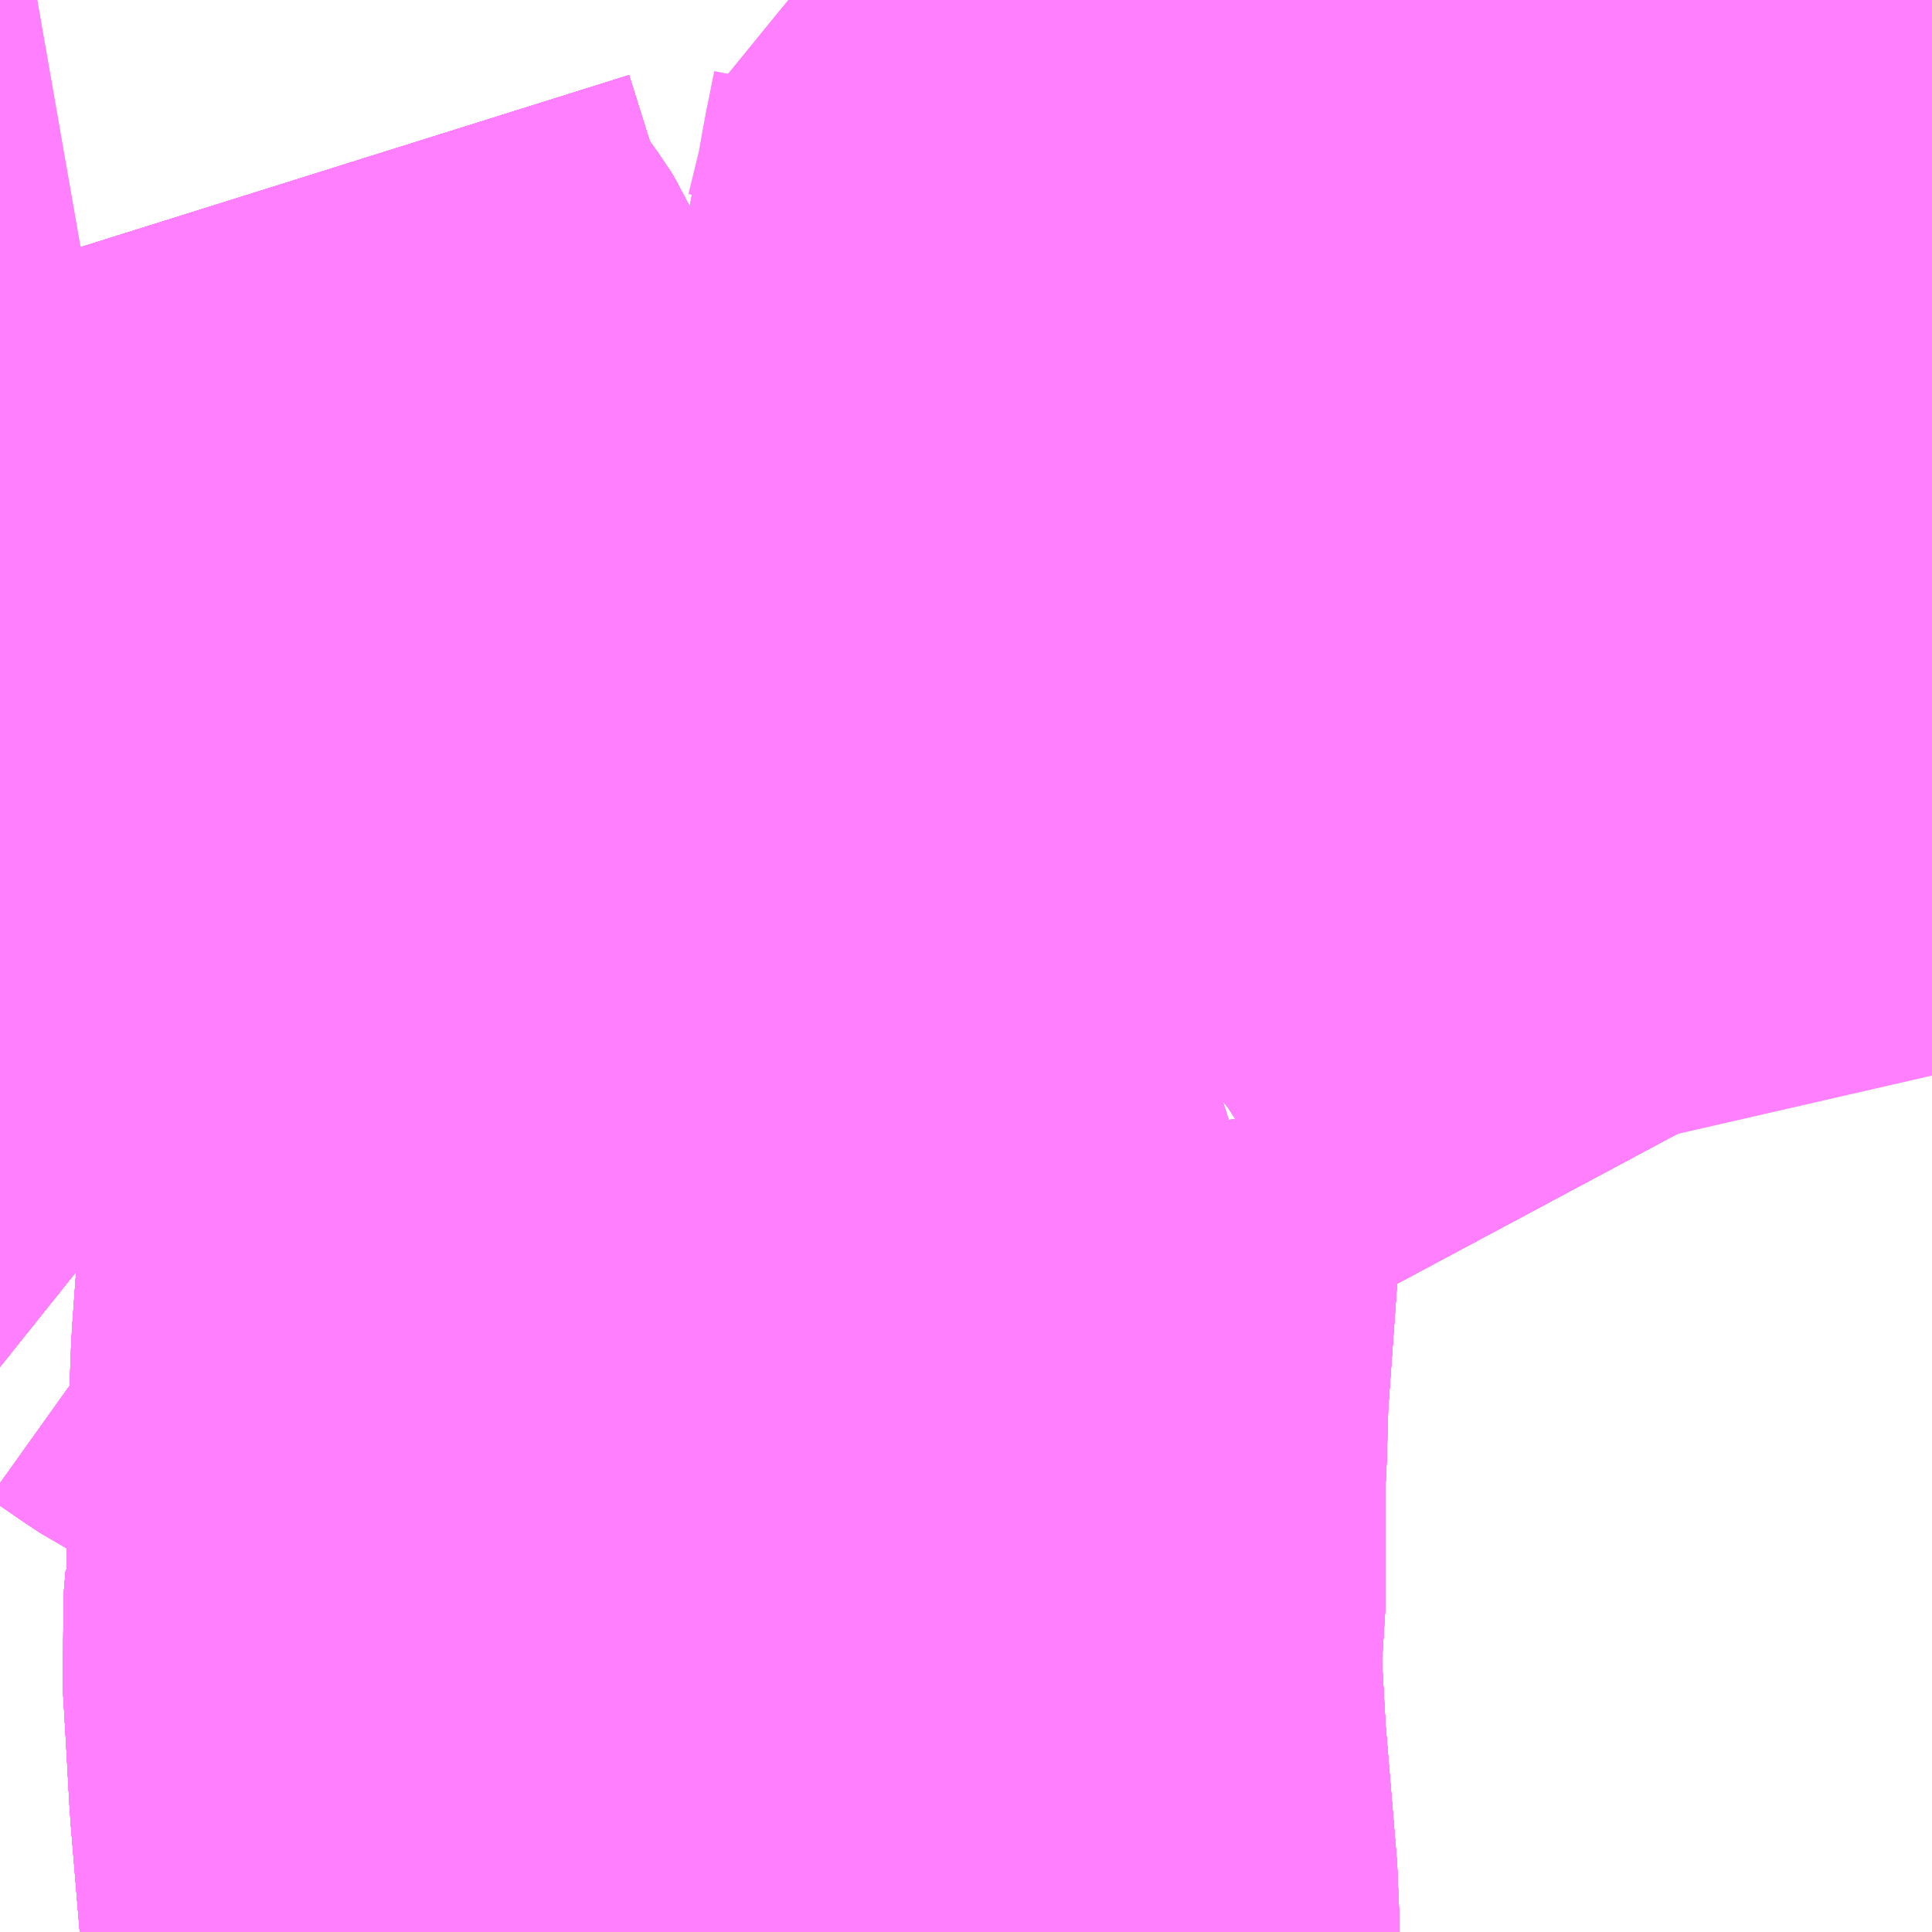 <?xml version="1.0" encoding="UTF-8"?>
<svg  xmlns="http://www.w3.org/2000/svg" xmlns:xlink="http://www.w3.org/1999/xlink" xmlns:go="http://purl.org/svgmap/profile" property="N07_001,N07_002,N07_003,N07_004,N07_005,N07_006,N07_007" viewBox="13914.185 -3534.302 1.099 1.099" go:dataArea="13914.1845703125 -3534.3017578125 1.0986328125 1.0986328125" >
<globalCoordinateSystem srsName="http://purl.org/crs/84" transform="matrix(100.0,0.0,0.0,-100.0,0.0,0.0)" />
<defs>
 <g id="p0" >
  <circle cx="0.0" cy="0.0" r="3" stroke="green" stroke-width="0.75" vector-effect="non-scaling-stroke" />
 </g>
</defs>
<g fill="none" fill-rule="evenodd" stroke="#FF00FF" stroke-width="0.75" opacity="0.5" vector-effect="non-scaling-stroke" stroke-linejoin="bevel" >
<path content="1,京浜急行バス（株）,国01,4.5,3.5,3.5," xlink:title="1" d="M13915.11,-3534.302L13915.134,-3534.249L13915.153,-3534.197L13915.159,-3534.179L13915.165,-3534.164L13915.172,-3534.144L13915.178,-3534.125L13915.185,-3534.103L13915.194,-3534.065L13915.207,-3534.021L13915.211,-3534.009L13915.222,-3533.961L13915.243,-3533.885L13915.246,-3533.864L13915.248,-3533.844L13915.244,-3533.809L13915.26,-3533.777L13915.283,-3533.734"/>
<path content="1,京浜急行バス（株）,国01-2,4.0,4.0,4.0," xlink:title="1" d="M13915.11,-3534.302L13915.134,-3534.249L13915.153,-3534.197L13915.159,-3534.179L13915.165,-3534.164L13915.172,-3534.144L13915.178,-3534.125L13915.185,-3534.103L13915.194,-3534.065L13915.207,-3534.021L13915.211,-3534.009L13915.222,-3533.961L13915.243,-3533.885L13915.246,-3533.864L13915.248,-3533.844L13915.244,-3533.809L13915.26,-3533.777L13915.283,-3533.734"/>
<path content="1,京浜急行バス（株）,小11,12.5,11.0,10.5," xlink:title="1" d="M13914.606,-3533.203L13914.606,-3533.211L13914.599,-3533.295L13914.597,-3533.331L13914.595,-3533.365L13914.596,-3533.377L13914.597,-3533.378L13914.597,-3533.379L13914.598,-3533.387L13914.598,-3533.467L13914.599,-3533.483L13914.6,-3533.519L13914.606,-3533.603L13914.604,-3533.614L13914.609,-3533.633L13914.612,-3533.639L13914.571,-3533.66L13914.56,-3533.666L13914.536,-3533.679L13914.503,-3533.698L13914.494,-3533.703L13914.416,-3533.742L13914.404,-3533.75L13914.397,-3533.755L13914.375,-3533.754L13914.379,-3533.767L13914.364,-3533.779L13914.349,-3533.794L13914.334,-3533.814L13914.322,-3533.835L13914.32,-3533.843L13914.302,-3533.882L13914.298,-3533.887L13914.298,-3533.888L13914.298,-3533.89L13914.291,-3533.909L13914.256,-3533.994L13914.248,-3534.006L13914.23,-3534.03L13914.215,-3534.057L13914.201,-3534.096L13914.185,-3534.147"/>
<path content="1,京浜急行バス（株）,小12,2.0,0.0,0.0," xlink:title="1" d="M13914.185,-3534.147L13914.201,-3534.096L13914.215,-3534.057L13914.23,-3534.03L13914.248,-3534.006L13914.256,-3533.994L13914.291,-3533.909L13914.298,-3533.89L13914.298,-3533.888L13914.298,-3533.887L13914.302,-3533.882L13914.32,-3533.843L13914.322,-3533.835L13914.334,-3533.814L13914.349,-3533.794L13914.364,-3533.779L13914.379,-3533.767L13914.375,-3533.754L13914.397,-3533.755L13914.404,-3533.75L13914.416,-3533.742L13914.494,-3533.703L13914.503,-3533.698L13914.536,-3533.679L13914.56,-3533.666L13914.571,-3533.66L13914.612,-3533.639L13914.609,-3533.633L13914.604,-3533.614L13914.606,-3533.603L13914.6,-3533.519L13914.599,-3533.483L13914.598,-3533.467L13914.598,-3533.387L13914.597,-3533.379L13914.597,-3533.378L13914.596,-3533.377L13914.595,-3533.365L13914.597,-3533.331L13914.599,-3533.295L13914.606,-3533.211L13914.606,-3533.203"/>
<path content="1,京浜急行バス（株）,小13,999.9,999.9,999.9," xlink:title="1" d="M13914.185,-3534.147L13914.201,-3534.096L13914.215,-3534.057L13914.23,-3534.03L13914.248,-3534.006L13914.256,-3533.994L13914.291,-3533.909L13914.298,-3533.89L13914.298,-3533.888L13914.298,-3533.887L13914.302,-3533.882L13914.32,-3533.843L13914.322,-3533.835L13914.334,-3533.814L13914.349,-3533.794L13914.364,-3533.779L13914.379,-3533.767L13914.375,-3533.754L13914.397,-3533.755L13914.404,-3533.75L13914.416,-3533.742L13914.494,-3533.703L13914.503,-3533.698L13914.536,-3533.679L13914.56,-3533.666L13914.571,-3533.66L13914.612,-3533.639L13914.609,-3533.633L13914.604,-3533.614L13914.606,-3533.603L13914.6,-3533.519L13914.599,-3533.483L13914.598,-3533.467L13914.598,-3533.387L13914.597,-3533.379L13914.597,-3533.378L13914.596,-3533.377L13914.595,-3533.365L13914.597,-3533.331L13914.599,-3533.295L13914.606,-3533.211L13914.606,-3533.203"/>
<path content="1,京浜急行バス（株）,小14,5.0,6.0,5.5," xlink:title="1" d="M13915.11,-3534.302L13915.134,-3534.249L13915.153,-3534.197L13915.159,-3534.179L13915.165,-3534.164L13915.172,-3534.144L13915.178,-3534.125L13915.185,-3534.103L13915.194,-3534.065L13915.207,-3534.021L13915.211,-3534.009L13915.222,-3533.961L13915.243,-3533.885L13915.246,-3533.864L13915.248,-3533.844L13915.244,-3533.809L13915.26,-3533.777L13915.283,-3533.734"/>
<path content="1,京浜急行バス（株）,小19,1.5,1.0,1.0," xlink:title="1" d="M13914.606,-3533.203L13914.606,-3533.211L13914.599,-3533.295L13914.597,-3533.331L13914.595,-3533.365L13914.596,-3533.377L13914.597,-3533.378L13914.597,-3533.379L13914.598,-3533.387L13914.598,-3533.467L13914.599,-3533.483L13914.6,-3533.519L13914.606,-3533.603L13914.604,-3533.614L13914.609,-3533.633L13914.612,-3533.639L13914.571,-3533.66L13914.56,-3533.666L13914.536,-3533.679L13914.503,-3533.698L13914.494,-3533.703L13914.416,-3533.742L13914.404,-3533.75L13914.397,-3533.755L13914.375,-3533.754L13914.379,-3533.767L13914.364,-3533.779L13914.349,-3533.794L13914.334,-3533.814L13914.322,-3533.835L13914.32,-3533.843L13914.302,-3533.882L13914.298,-3533.887L13914.298,-3533.888L13914.298,-3533.89L13914.291,-3533.909L13914.256,-3533.994L13914.248,-3534.006L13914.23,-3534.03L13914.215,-3534.057L13914.201,-3534.096L13914.185,-3534.147"/>
<path content="1,京浜急行バス（株）,松76,1.2,0.0,0.0," xlink:title="1" d="M13914.185,-3534.147L13914.201,-3534.096L13914.215,-3534.057L13914.23,-3534.03L13914.248,-3534.006L13914.256,-3533.994L13914.291,-3533.909L13914.298,-3533.89L13914.298,-3533.888L13914.298,-3533.887L13914.302,-3533.882L13914.32,-3533.843L13914.322,-3533.835L13914.334,-3533.814L13914.349,-3533.794L13914.364,-3533.779L13914.379,-3533.767L13914.375,-3533.754L13914.397,-3533.755L13914.404,-3533.75L13914.416,-3533.742L13914.494,-3533.703L13914.503,-3533.698L13914.536,-3533.679L13914.56,-3533.666L13914.571,-3533.66L13914.612,-3533.639L13914.609,-3533.633L13914.604,-3533.614L13914.606,-3533.603L13914.6,-3533.519L13914.599,-3533.483L13914.598,-3533.467L13914.598,-3533.387L13914.597,-3533.379L13914.597,-3533.378L13914.596,-3533.377L13914.595,-3533.365L13914.597,-3533.331L13914.599,-3533.295L13914.606,-3533.211L13914.606,-3533.203"/>
<path content="1,京浜急行バス（株）,松78,1.5,0.0,0.0," xlink:title="1" d="M13914.185,-3534.147L13914.201,-3534.096L13914.215,-3534.057L13914.23,-3534.03L13914.248,-3534.006L13914.256,-3533.994L13914.291,-3533.909L13914.298,-3533.89L13914.298,-3533.888L13914.298,-3533.887L13914.302,-3533.882L13914.32,-3533.843L13914.322,-3533.835L13914.334,-3533.814L13914.349,-3533.794L13914.364,-3533.779L13914.379,-3533.767L13914.375,-3533.754L13914.346,-3533.742L13914.329,-3533.735L13914.304,-3533.723L13914.285,-3533.714L13914.261,-3533.704L13914.215,-3533.684L13914.189,-3533.673L13914.185,-3533.67"/>
<path content="1,京浜急行バス（株）,松79,1.0,0.0,0.0," xlink:title="1" d="M13914.185,-3534.147L13914.201,-3534.096L13914.215,-3534.057L13914.23,-3534.03L13914.248,-3534.006L13914.256,-3533.994L13914.291,-3533.909L13914.298,-3533.89L13914.298,-3533.888L13914.298,-3533.887L13914.302,-3533.882L13914.32,-3533.843L13914.322,-3533.835L13914.334,-3533.814L13914.349,-3533.794L13914.364,-3533.779L13914.379,-3533.767L13914.375,-3533.754L13914.346,-3533.742L13914.329,-3533.735L13914.304,-3533.723L13914.285,-3533.714L13914.261,-3533.704L13914.215,-3533.684L13914.189,-3533.673L13914.185,-3533.67"/>
<path content="1,南海バス（株）,堺・大阪（なんば）・京都⇔小田原・藤沢・鎌倉,1.0,1.0,1.0," xlink:title="1" d="M13915.283,-3533.734L13915.26,-3533.777L13915.244,-3533.809L13915.225,-3533.839L13915.202,-3533.87L13915.184,-3533.898L13915.169,-3533.915L13915.148,-3533.941L13915.126,-3533.972L13915.078,-3534.034L13915.067,-3534.048L13915.082,-3534.057L13915.118,-3534.083L13915.135,-3534.097L13915.161,-3534.113L13915.178,-3534.125L13915.211,-3534.149L13915.224,-3534.158L13915.228,-3534.163L13915.237,-3534.18L13915.243,-3534.2L13915.243,-3534.228L13915.233,-3534.251L13915.207,-3534.297L13915.204,-3534.302"/>
<path content="1,富士急湘南バス（株）,ハイランドライナー,0.0,0.9,0.9," xlink:title="1" d="M13914.185,-3534.147L13914.201,-3534.096L13914.215,-3534.057L13914.23,-3534.03L13914.248,-3534.006L13914.256,-3533.994L13914.291,-3533.909L13914.298,-3533.89L13914.298,-3533.888L13914.298,-3533.887L13914.302,-3533.882L13914.32,-3533.843L13914.322,-3533.835L13914.334,-3533.814L13914.349,-3533.794L13914.364,-3533.779L13914.379,-3533.767L13914.375,-3533.754L13914.397,-3533.755L13914.404,-3533.75L13914.416,-3533.742L13914.494,-3533.703L13914.503,-3533.698L13914.536,-3533.679L13914.56,-3533.666L13914.571,-3533.66L13914.612,-3533.639L13914.609,-3533.633L13914.604,-3533.614L13914.606,-3533.603L13914.6,-3533.519L13914.599,-3533.483L13914.598,-3533.467L13914.598,-3533.387L13914.597,-3533.379L13914.597,-3533.378L13914.596,-3533.377L13914.595,-3533.365L13914.597,-3533.331L13914.599,-3533.295L13914.606,-3533.211L13914.606,-3533.203"/>
<path content="1,富士急湘南バス（株）,小田原・新松田・沼津～大坂・京都線,1.0,1.0,1.0," xlink:title="1" d="M13914.606,-3533.203L13914.606,-3533.211L13914.599,-3533.295L13914.597,-3533.331L13914.595,-3533.365L13914.596,-3533.377L13914.597,-3533.378L13914.597,-3533.379L13914.598,-3533.387L13914.598,-3533.467L13914.599,-3533.483L13914.6,-3533.519L13914.606,-3533.603L13914.604,-3533.614L13914.609,-3533.633L13914.612,-3533.639L13914.571,-3533.66L13914.56,-3533.666L13914.536,-3533.679L13914.503,-3533.698L13914.494,-3533.703L13914.416,-3533.742L13914.404,-3533.75L13914.397,-3533.755L13914.375,-3533.754L13914.379,-3533.767L13914.364,-3533.779L13914.349,-3533.794L13914.334,-3533.814L13914.322,-3533.835L13914.32,-3533.843L13914.302,-3533.882L13914.298,-3533.887L13914.298,-3533.888L13914.298,-3533.89L13914.291,-3533.909L13914.256,-3533.994L13914.248,-3534.006L13914.23,-3534.03L13914.215,-3534.057L13914.201,-3534.096L13914.185,-3534.147"/>
<path content="1,富士急湘南バス（株）,小田原・新松田・沼津～大坂・京都線,1.0,1.0,1.0," xlink:title="1" d="M13914.872,-3534.302L13914.89,-3534.278L13914.921,-3534.237L13914.928,-3534.23L13914.954,-3534.195L13914.959,-3534.188L13914.954,-3534.163L13914.95,-3534.14L13914.941,-3534.103L13914.934,-3534.098L13914.93,-3534.089L13914.931,-3534.075L13914.935,-3534.067L13914.941,-3534.061L13914.948,-3534.056L13914.964,-3534.052L13914.987,-3534.052L13915.015,-3534.057L13915.034,-3534.061L13915.053,-3534.067L13915.067,-3534.072L13915.135,-3534.097L13915.161,-3534.113L13915.178,-3534.125L13915.211,-3534.149L13915.224,-3534.158L13915.228,-3534.163L13915.237,-3534.18L13915.243,-3534.2L13915.243,-3534.228L13915.233,-3534.251L13915.207,-3534.297L13915.204,-3534.302"/>
<path content="1,富士急湘南バス（株）,小田原～成田空港線,3.0,3.0,3.0," xlink:title="1" d="M13915.283,-3533.734L13915.26,-3533.777L13915.244,-3533.809L13915.248,-3533.844L13915.246,-3533.864L13915.243,-3533.885L13915.222,-3533.961L13915.211,-3534.009L13915.207,-3534.021L13915.194,-3534.065L13915.185,-3534.103L13915.178,-3534.125L13915.211,-3534.149L13915.224,-3534.158L13915.228,-3534.163L13915.237,-3534.18L13915.243,-3534.2L13915.243,-3534.228L13915.233,-3534.251L13915.207,-3534.297L13915.204,-3534.302"/>
<path content="1,富士急湘南バス（株）,小田原～成田空港線,3.0,3.0,3.0," xlink:title="1" d="M13914.241,-3534.103L13914.201,-3534.096L13914.215,-3534.057L13914.23,-3534.03L13914.248,-3534.006L13914.256,-3533.994L13914.291,-3533.909L13914.298,-3533.89L13914.298,-3533.888L13914.298,-3533.887L13914.302,-3533.882L13914.32,-3533.843L13914.322,-3533.835L13914.334,-3533.814L13914.349,-3533.794L13914.364,-3533.779L13914.379,-3533.767L13914.375,-3533.754L13914.346,-3533.742L13914.329,-3533.735L13914.304,-3533.723L13914.285,-3533.714L13914.261,-3533.704L13914.215,-3533.684L13914.189,-3533.673L13914.185,-3533.67"/>
<path content="1,富士急行（株）,ハイランドライナー,0.2,0.5,0.5," xlink:title="1" d="M13914.606,-3533.203L13914.606,-3533.211L13914.599,-3533.295L13914.597,-3533.331L13914.595,-3533.365L13914.596,-3533.377L13914.597,-3533.378L13914.597,-3533.379L13914.598,-3533.387L13914.598,-3533.467L13914.599,-3533.483L13914.6,-3533.519L13914.606,-3533.603L13914.604,-3533.614L13914.609,-3533.633L13914.612,-3533.639L13914.571,-3533.66L13914.56,-3533.666L13914.536,-3533.679L13914.503,-3533.698L13914.494,-3533.703L13914.416,-3533.742L13914.404,-3533.75L13914.397,-3533.755L13914.375,-3533.754L13914.379,-3533.767L13914.364,-3533.779L13914.349,-3533.794L13914.334,-3533.814L13914.322,-3533.835L13914.32,-3533.843L13914.302,-3533.882L13914.298,-3533.887L13914.298,-3533.888L13914.298,-3533.89L13914.291,-3533.909L13914.256,-3533.994L13914.248,-3534.006L13914.23,-3534.03L13914.215,-3534.057L13914.201,-3534.096L13914.185,-3534.147"/>
<path content="1,富士急行（株）,ハイランドライナー,0.2,0.5,0.5," xlink:title="1" d="M13915.11,-3534.302L13915.134,-3534.249L13915.153,-3534.197L13915.159,-3534.179L13915.165,-3534.164L13915.172,-3534.144L13915.178,-3534.125L13915.211,-3534.149L13915.224,-3534.158L13915.228,-3534.163L13915.237,-3534.18L13915.243,-3534.2L13915.243,-3534.228L13915.233,-3534.251L13915.207,-3534.297L13915.204,-3534.302"/>
<path content="1,富士急行（株）,小田原・新松田・沼津～大阪・京都線,1.0,1.0,1.0," xlink:title="1" d="M13914.606,-3533.203L13914.606,-3533.211L13914.599,-3533.295L13914.597,-3533.331L13914.595,-3533.365L13914.596,-3533.377L13914.597,-3533.378L13914.597,-3533.379L13914.598,-3533.387L13914.598,-3533.467L13914.599,-3533.483L13914.6,-3533.519L13914.606,-3533.603L13914.604,-3533.614L13914.609,-3533.633L13914.612,-3533.639L13914.571,-3533.66L13914.56,-3533.666L13914.536,-3533.679L13914.503,-3533.698L13914.494,-3533.703L13914.416,-3533.742L13914.404,-3533.75L13914.397,-3533.755L13914.375,-3533.754L13914.379,-3533.767L13914.364,-3533.779L13914.349,-3533.794L13914.334,-3533.814L13914.322,-3533.835L13914.32,-3533.843L13914.302,-3533.882L13914.298,-3533.887L13914.298,-3533.888L13914.298,-3533.89L13914.291,-3533.909L13914.256,-3533.994L13914.248,-3534.006L13914.23,-3534.03L13914.215,-3534.057L13914.201,-3534.096L13914.185,-3534.147"/>
<path content="1,富士急行（株）,小田原・新松田・沼津～大阪・京都線,1.0,1.0,1.0," xlink:title="1" d="M13915.053,-3534.067L13915.04,-3534.084L13915.015,-3534.116L13914.969,-3534.117L13914.953,-3534.112L13914.941,-3534.103L13914.934,-3534.098L13914.93,-3534.089L13914.931,-3534.075L13914.935,-3534.067L13914.941,-3534.061L13914.948,-3534.056L13914.964,-3534.052L13914.987,-3534.052L13915.015,-3534.057L13915.034,-3534.061L13915.053,-3534.067"/>
<path content="1,富士急行（株）,小田原・新松田・沼津～大阪・京都線,1.0,1.0,1.0," xlink:title="1" d="M13915.053,-3534.067L13915.067,-3534.072L13915.135,-3534.097L13915.161,-3534.113L13915.178,-3534.125"/>
<path content="1,富士急行（株）,小田原・新松田・沼津～大阪・京都線,1.0,1.0,1.0," xlink:title="1" d="M13915.178,-3534.125L13915.185,-3534.103L13915.194,-3534.065L13915.207,-3534.021L13915.211,-3534.009L13915.222,-3533.961L13915.243,-3533.885L13915.246,-3533.864L13915.248,-3533.844L13915.244,-3533.809L13915.225,-3533.839L13915.202,-3533.87L13915.184,-3533.898L13915.169,-3533.915L13915.148,-3533.941L13915.126,-3533.972L13915.078,-3534.034L13915.067,-3534.048L13915.053,-3534.067"/>
<path content="1,富士急行（株）,小田原・新松田・沼津～大阪・京都線,1.0,1.0,1.0," xlink:title="1" d="M13915.178,-3534.125L13915.211,-3534.149L13915.224,-3534.158L13915.228,-3534.163L13915.237,-3534.18L13915.243,-3534.2L13915.243,-3534.228L13915.233,-3534.251L13915.207,-3534.297L13915.204,-3534.302"/>
<path content="1,富士急行（株）,小田原・新松田・沼津～大阪・京都線,1.0,1.0,1.0," xlink:title="1" d="M13915.11,-3534.302L13915.134,-3534.249L13915.153,-3534.197L13915.159,-3534.179L13915.165,-3534.164L13915.172,-3534.144L13915.178,-3534.125"/>
<path content="1,富士急行（株）,小田原～成田空港線,3.0,3.0,3.0," xlink:title="1" d="M13915.283,-3533.734L13915.26,-3533.777L13915.244,-3533.809L13915.248,-3533.844L13915.246,-3533.864L13915.243,-3533.885L13915.222,-3533.961L13915.211,-3534.009L13915.207,-3534.021L13915.194,-3534.065L13915.185,-3534.103L13915.178,-3534.125L13915.211,-3534.149L13915.224,-3534.158L13915.228,-3534.163L13915.237,-3534.18L13915.243,-3534.2L13915.243,-3534.228L13915.233,-3534.251L13915.207,-3534.297L13915.204,-3534.302"/>
<path content="1,富士急行（株）,小田原～成田空港線,3.0,3.0,3.0," xlink:title="1" d="M13914.241,-3534.103L13914.201,-3534.096L13914.215,-3534.057L13914.23,-3534.03L13914.248,-3534.006L13914.256,-3533.994L13914.291,-3533.909L13914.298,-3533.89L13914.298,-3533.888L13914.298,-3533.887L13914.302,-3533.882L13914.32,-3533.843L13914.322,-3533.835L13914.334,-3533.814L13914.349,-3533.794L13914.364,-3533.779L13914.379,-3533.767L13914.375,-3533.754L13914.346,-3533.742L13914.329,-3533.735L13914.304,-3533.723L13914.285,-3533.714L13914.261,-3533.704L13914.215,-3533.684L13914.189,-3533.673L13914.185,-3533.67"/>
<path content="1,江ノ電バス藤沢,サザンクロス,1.0,1.0,1.0," xlink:title="1" d="M13915.283,-3533.734L13915.26,-3533.777L13915.244,-3533.809L13915.225,-3533.839L13915.202,-3533.87L13915.184,-3533.898L13915.169,-3533.915L13915.148,-3533.941L13915.126,-3533.972L13915.078,-3534.034L13915.067,-3534.048L13915.053,-3534.067"/>
<path content="1,江ノ電バス藤沢,サザンクロス,1.0,1.0,1.0," xlink:title="1" d="M13915.053,-3534.067L13915.04,-3534.084L13915.015,-3534.116L13914.969,-3534.117L13914.953,-3534.112L13914.941,-3534.103L13914.934,-3534.098L13914.93,-3534.089L13914.931,-3534.075L13914.935,-3534.067L13914.941,-3534.061L13914.948,-3534.056L13914.964,-3534.052L13914.987,-3534.052L13915.015,-3534.057L13915.034,-3534.061L13915.053,-3534.067"/>
<path content="1,江ノ電バス藤沢,サザンクロス,1.0,1.0,1.0," xlink:title="1" d="M13915.053,-3534.067L13915.067,-3534.072L13915.135,-3534.097L13915.161,-3534.113L13915.178,-3534.125L13915.211,-3534.149L13915.224,-3534.158L13915.228,-3534.163L13915.237,-3534.18L13915.243,-3534.2L13915.243,-3534.228L13915.233,-3534.251L13915.207,-3534.297L13915.204,-3534.302"/>
<path content="1,近鉄バス（株）,大阪・京都⇔沼津・御殿場・新松田・小田原,1.0,1.0,1.0," xlink:title="1" d="M13915.178,-3534.125L13915.161,-3534.113L13915.135,-3534.097L13915.118,-3534.083L13915.082,-3534.057L13915.067,-3534.048L13915.078,-3534.034L13915.126,-3533.972L13915.148,-3533.941L13915.169,-3533.915L13915.184,-3533.898L13915.202,-3533.87L13915.225,-3533.839L13915.244,-3533.809L13915.26,-3533.777L13915.283,-3533.734"/>
<path content="1,近鉄バス（株）,大阪・京都⇔沼津・御殿場・新松田・小田原,1.0,1.0,1.0," xlink:title="1" d="M13915.178,-3534.125L13915.172,-3534.144L13915.165,-3534.164L13915.159,-3534.179L13915.153,-3534.197L13915.134,-3534.249L13915.11,-3534.302"/>
<path content="1,近鉄バス（株）,大阪・京都⇔沼津・御殿場・新松田・小田原,1.0,1.0,1.0," xlink:title="1" d="M13915.204,-3534.302L13915.207,-3534.297L13915.233,-3534.251L13915.243,-3534.228L13915.243,-3534.2L13915.237,-3534.18L13915.228,-3534.163L13915.224,-3534.158L13915.211,-3534.149L13915.178,-3534.125"/>
</g>
</svg>

